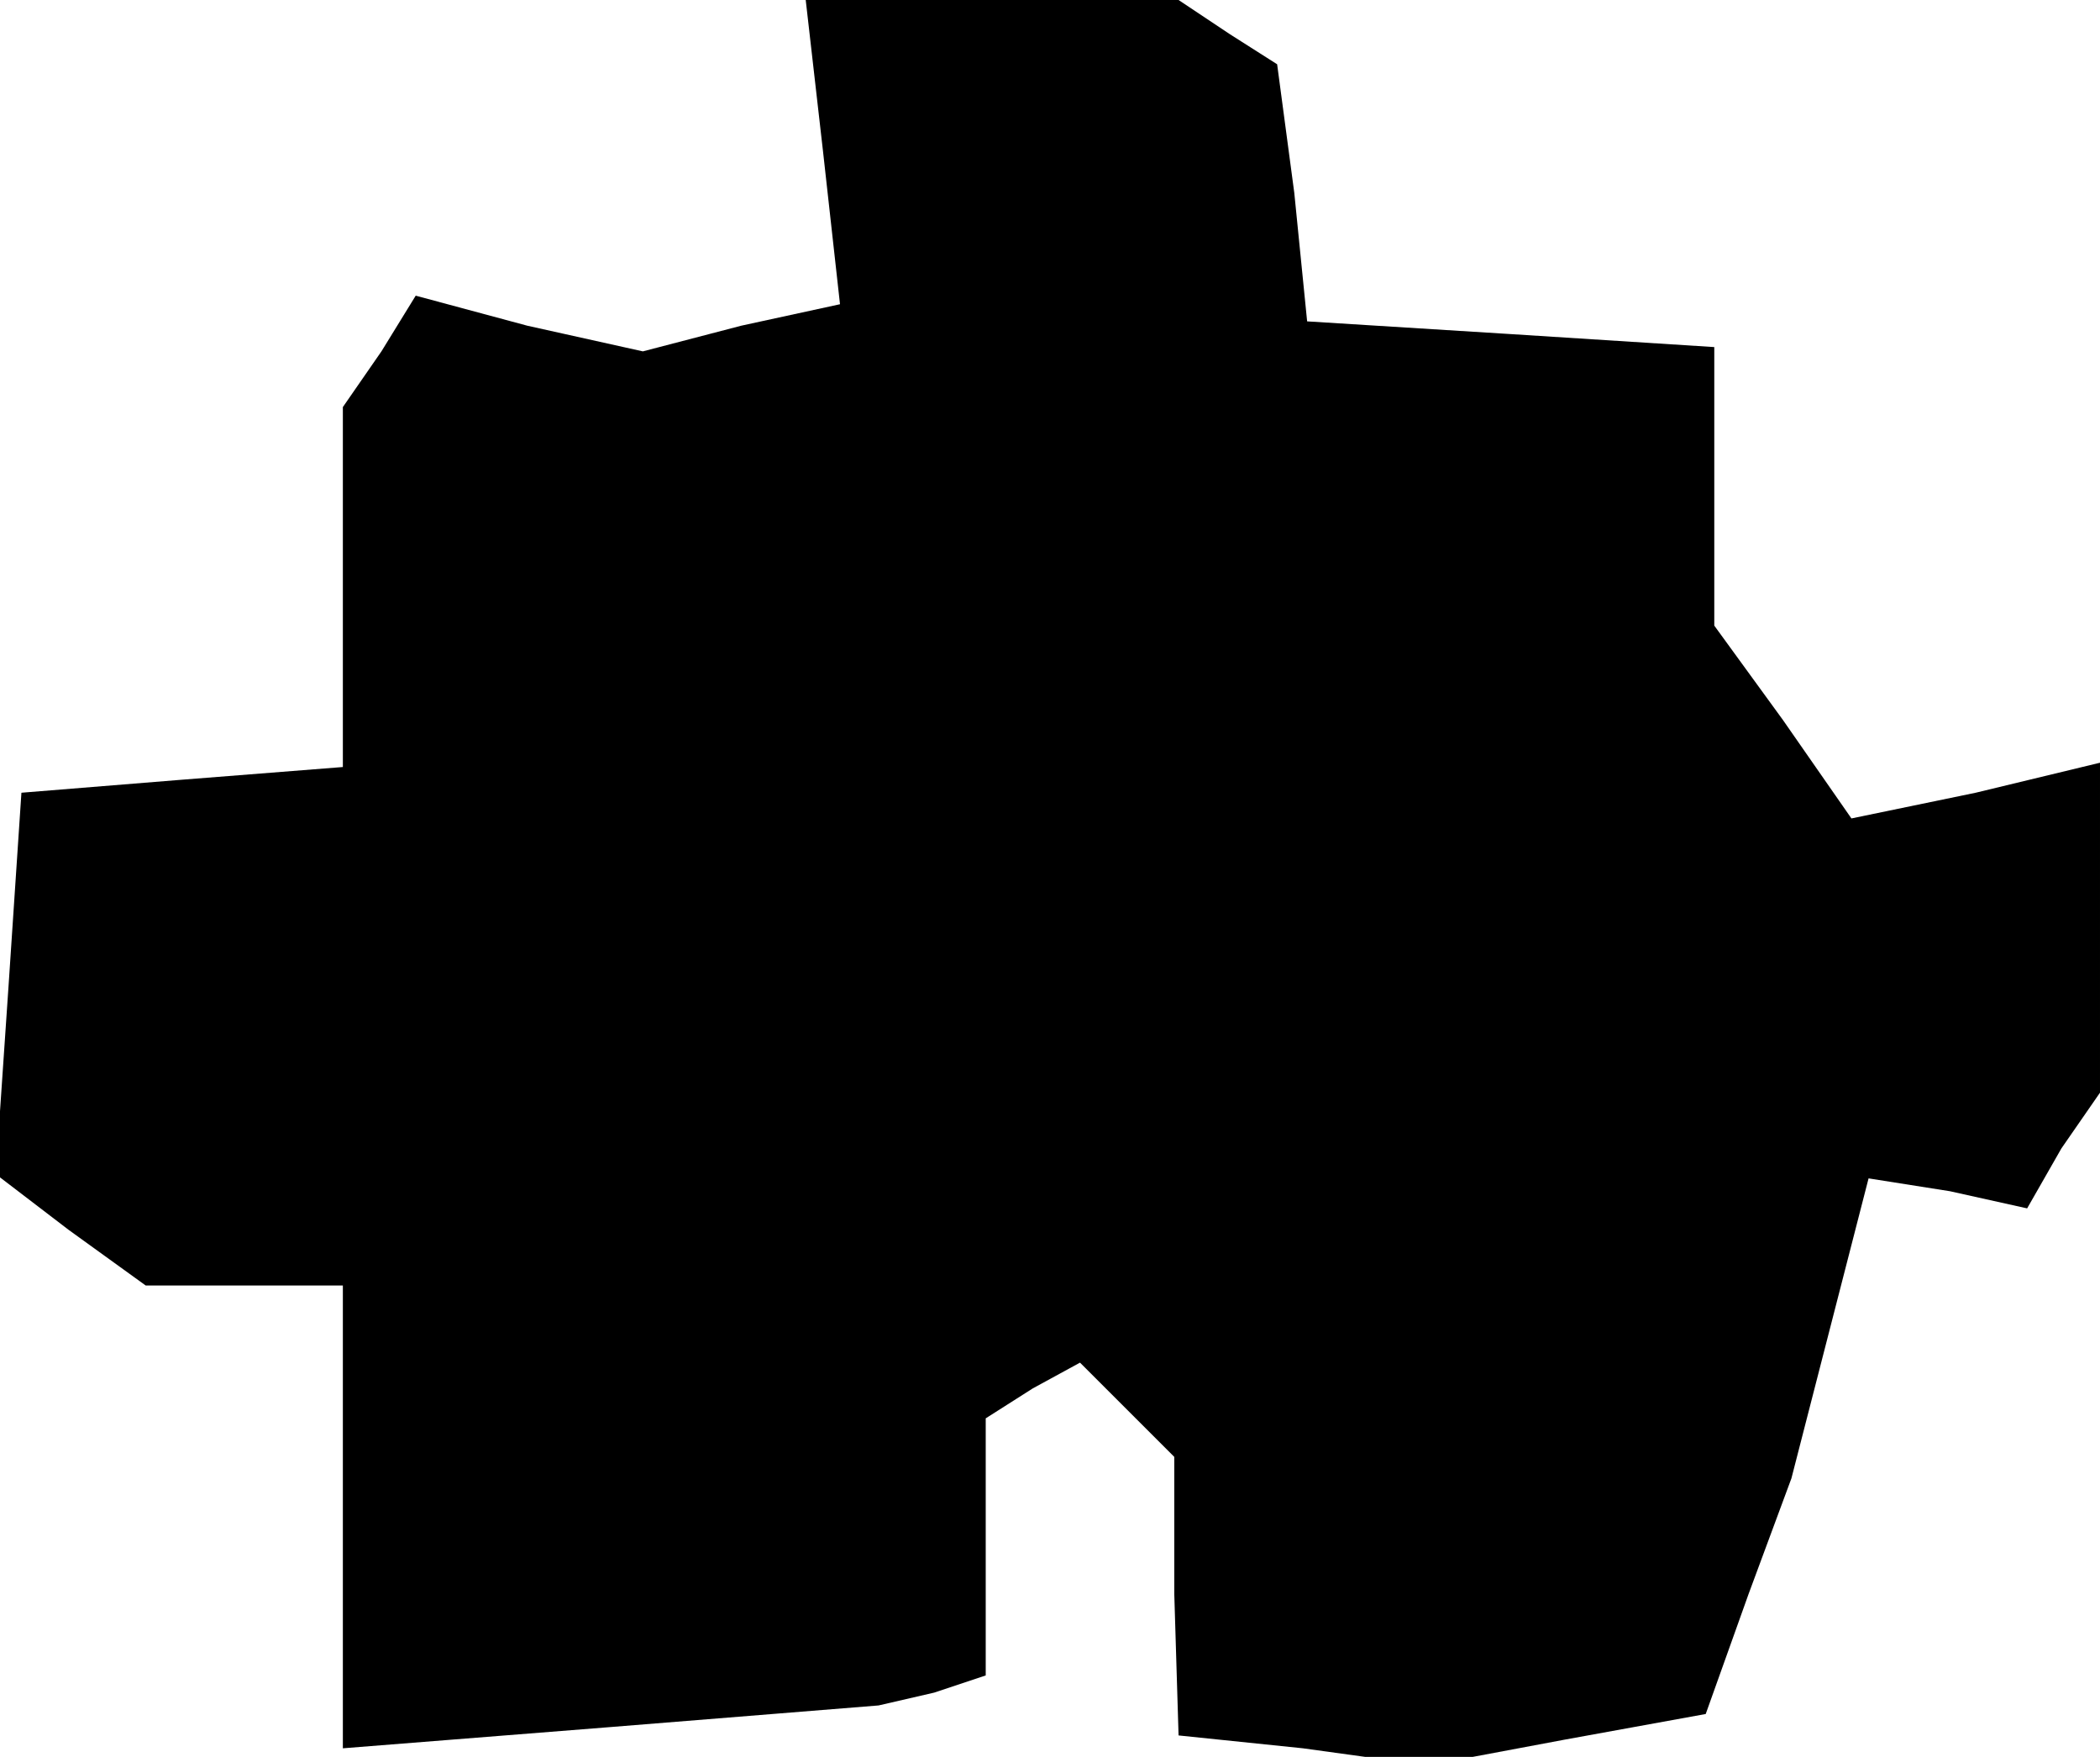 <?xml version="1.0" standalone="no"?>
<!DOCTYPE svg PUBLIC "-//W3C//DTD SVG 20010904//EN"
 "http://www.w3.org/TR/2001/REC-SVG-20010904/DTD/svg10.dtd">
<svg version="1.0" xmlns="http://www.w3.org/2000/svg"
 width="49pt" height="41pt" viewBox="0 0 49 41"
 preserveAspectRatio="xMidYMid meet">
<g transform="translate(0,41) scale(0.1,-0.1)"
fill="#000000" stroke="none">
<path d="M192 375 l4 -36 -23 -5 -23 -6 -27 6 -26 7 -8 -13 -9 -13 0 -42 0
-42 -38 -3 -37 -3 -3 -45 -3 -44 17 -13 18 -13 23 0 23 0 0 -54 0 -54 63 5 62
5 13 3 12 4 0 30 0 30 11 7 11 6 11 -11 11 -11 0 -32 1 -33 29 -3 29 -4 32 6
33 6 10 28 10 27 9 35 9 35 19 -3 18 -4 8 14 9 13 0 38 0 39 -29 -7 -29 -6
-16 23 -16 22 0 33 0 32 -47 3 -48 3 -3 30 -4 30 -11 7 -12 8 -44 0 -43 0 4
-35z"/>
</g>
</svg>
